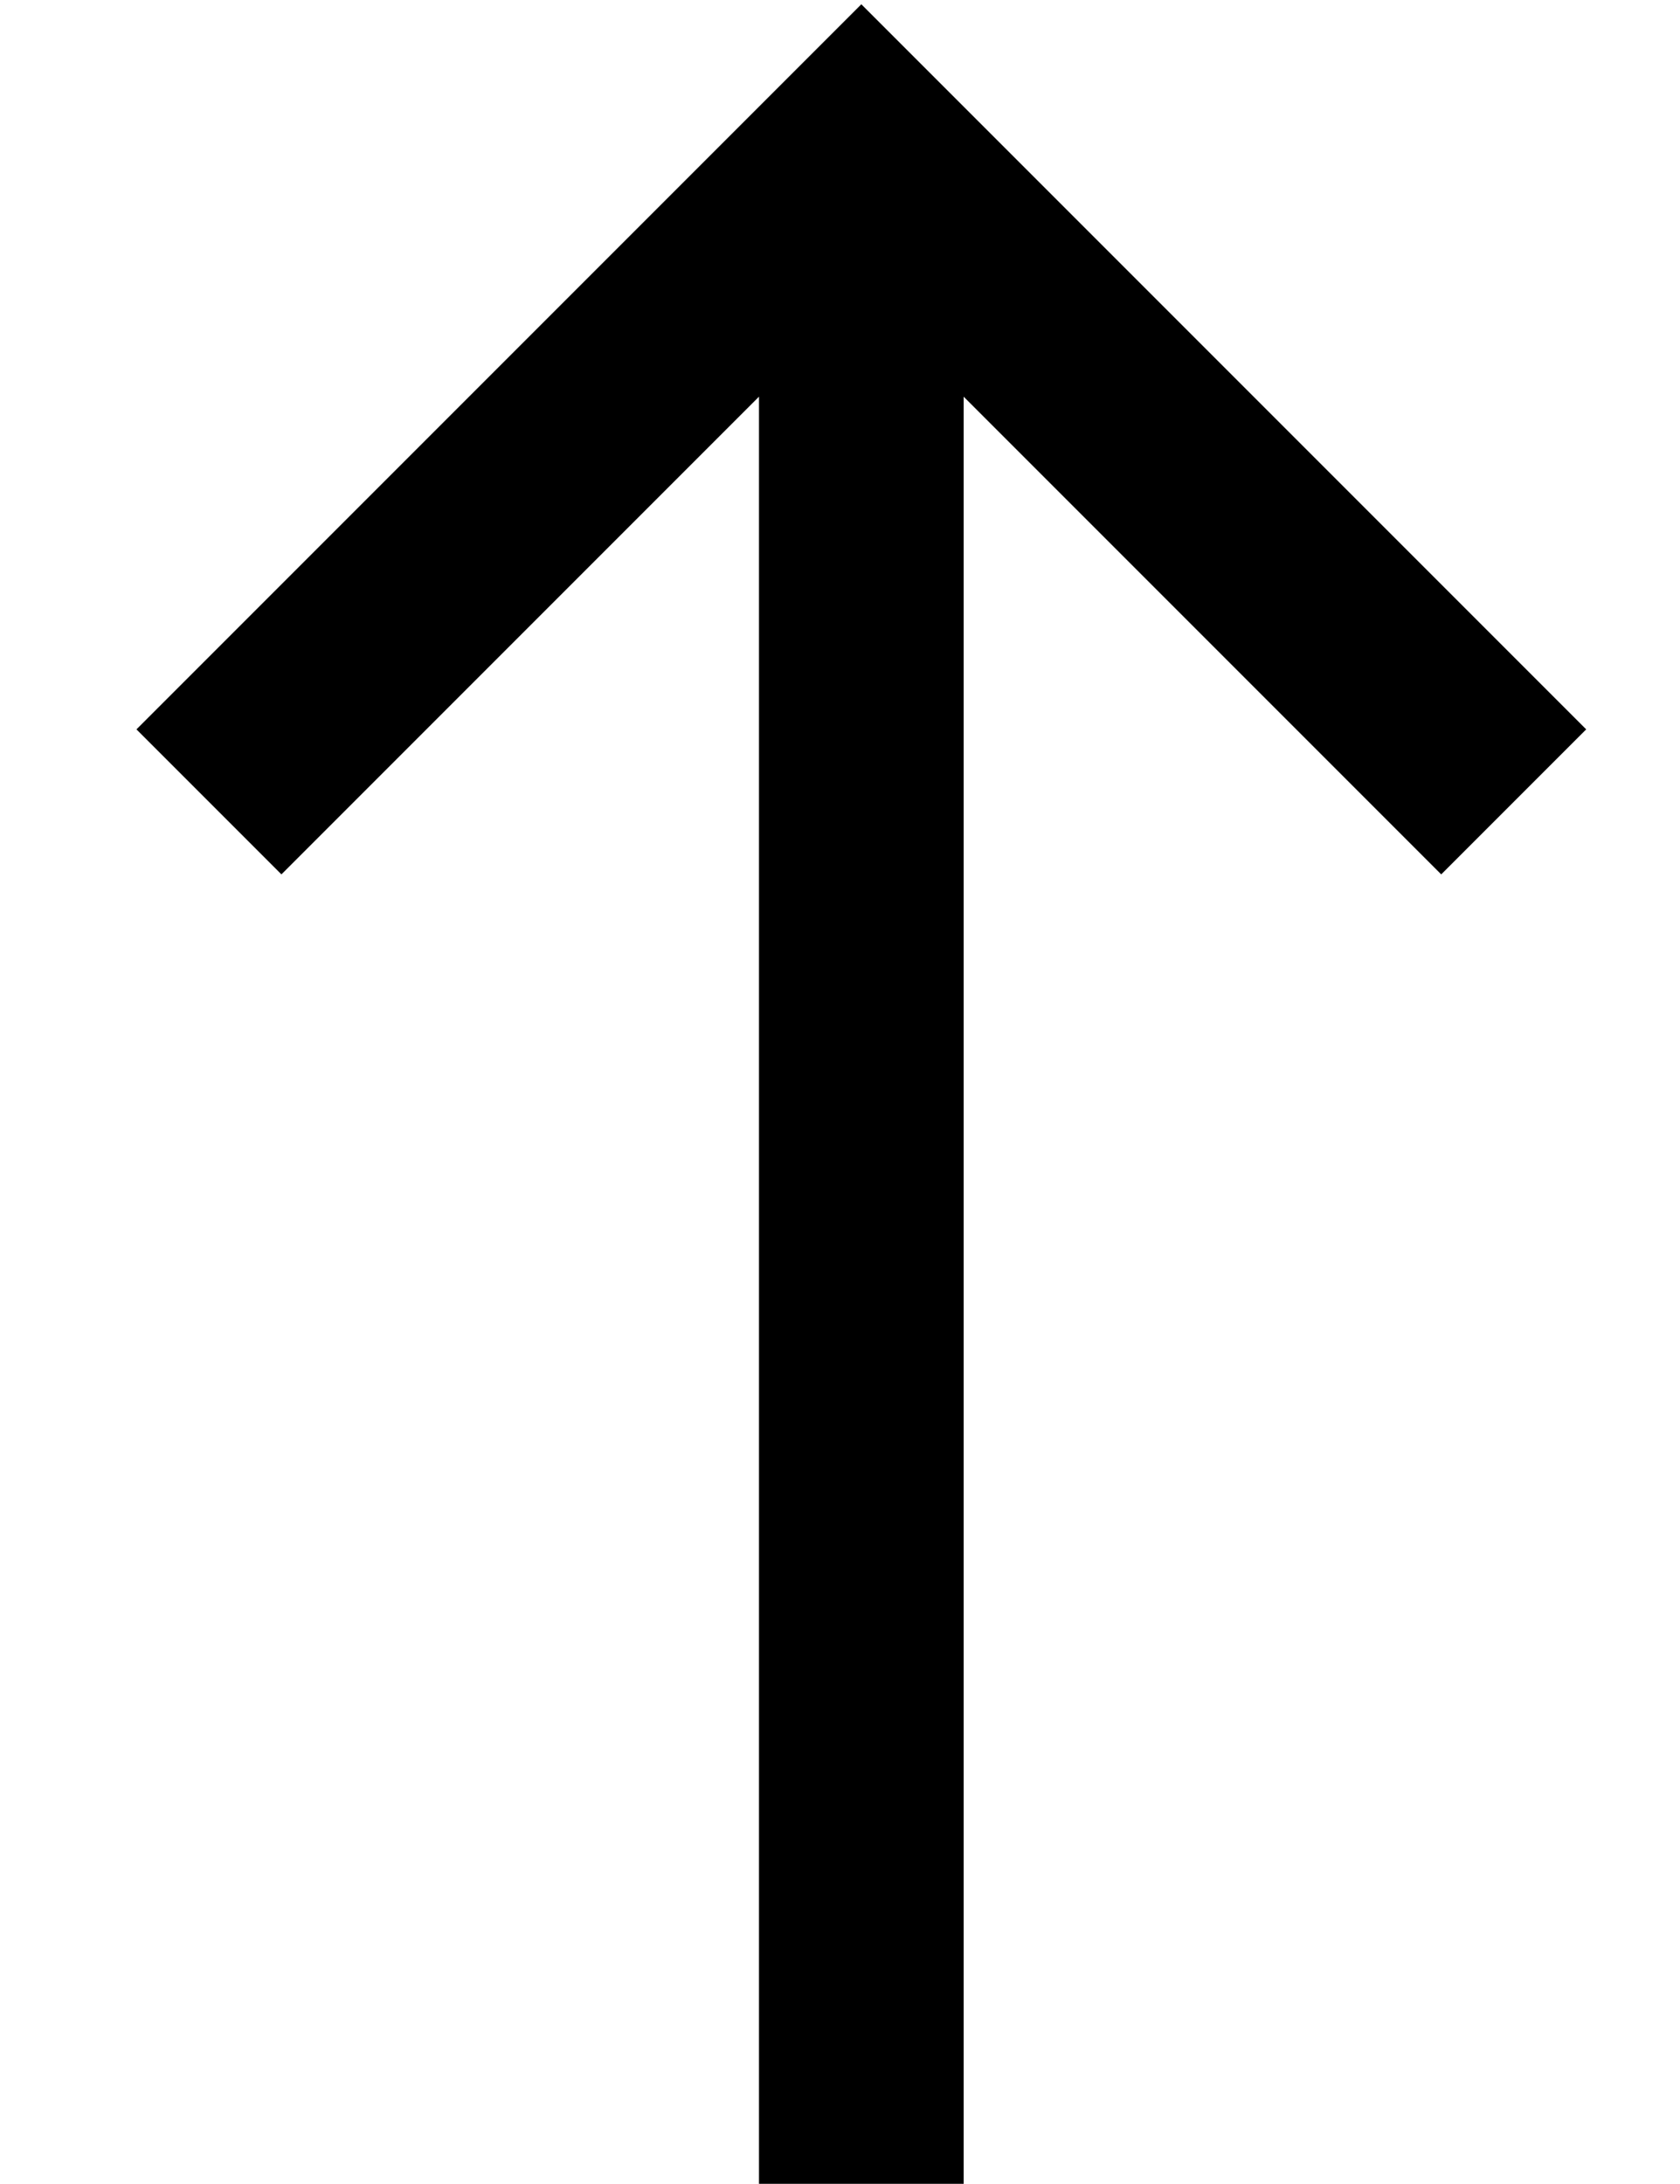 <?xml version="1.0" standalone="no"?>
<!DOCTYPE svg PUBLIC "-//W3C//DTD SVG 1.1//EN" "http://www.w3.org/Graphics/SVG/1.1/DTD/svg11.dtd" >
<svg xmlns="http://www.w3.org/2000/svg" xmlns:xlink="http://www.w3.org/1999/xlink" version="1.1" viewBox="-10 -40 394 512">
   <path fill="currentColor"
d="M209 -22l-17 -17l17 17l-17 -17l-17 17v0l-136 136v0l-17 17v0l34 34v0l17 -17v0l95 -95v0v396v0v24v0h48v0v-24v0v-396v0l95 95v0l17 17v0l34 -34v0l-17 -17v0l-136 -136v0z" />
</svg>
